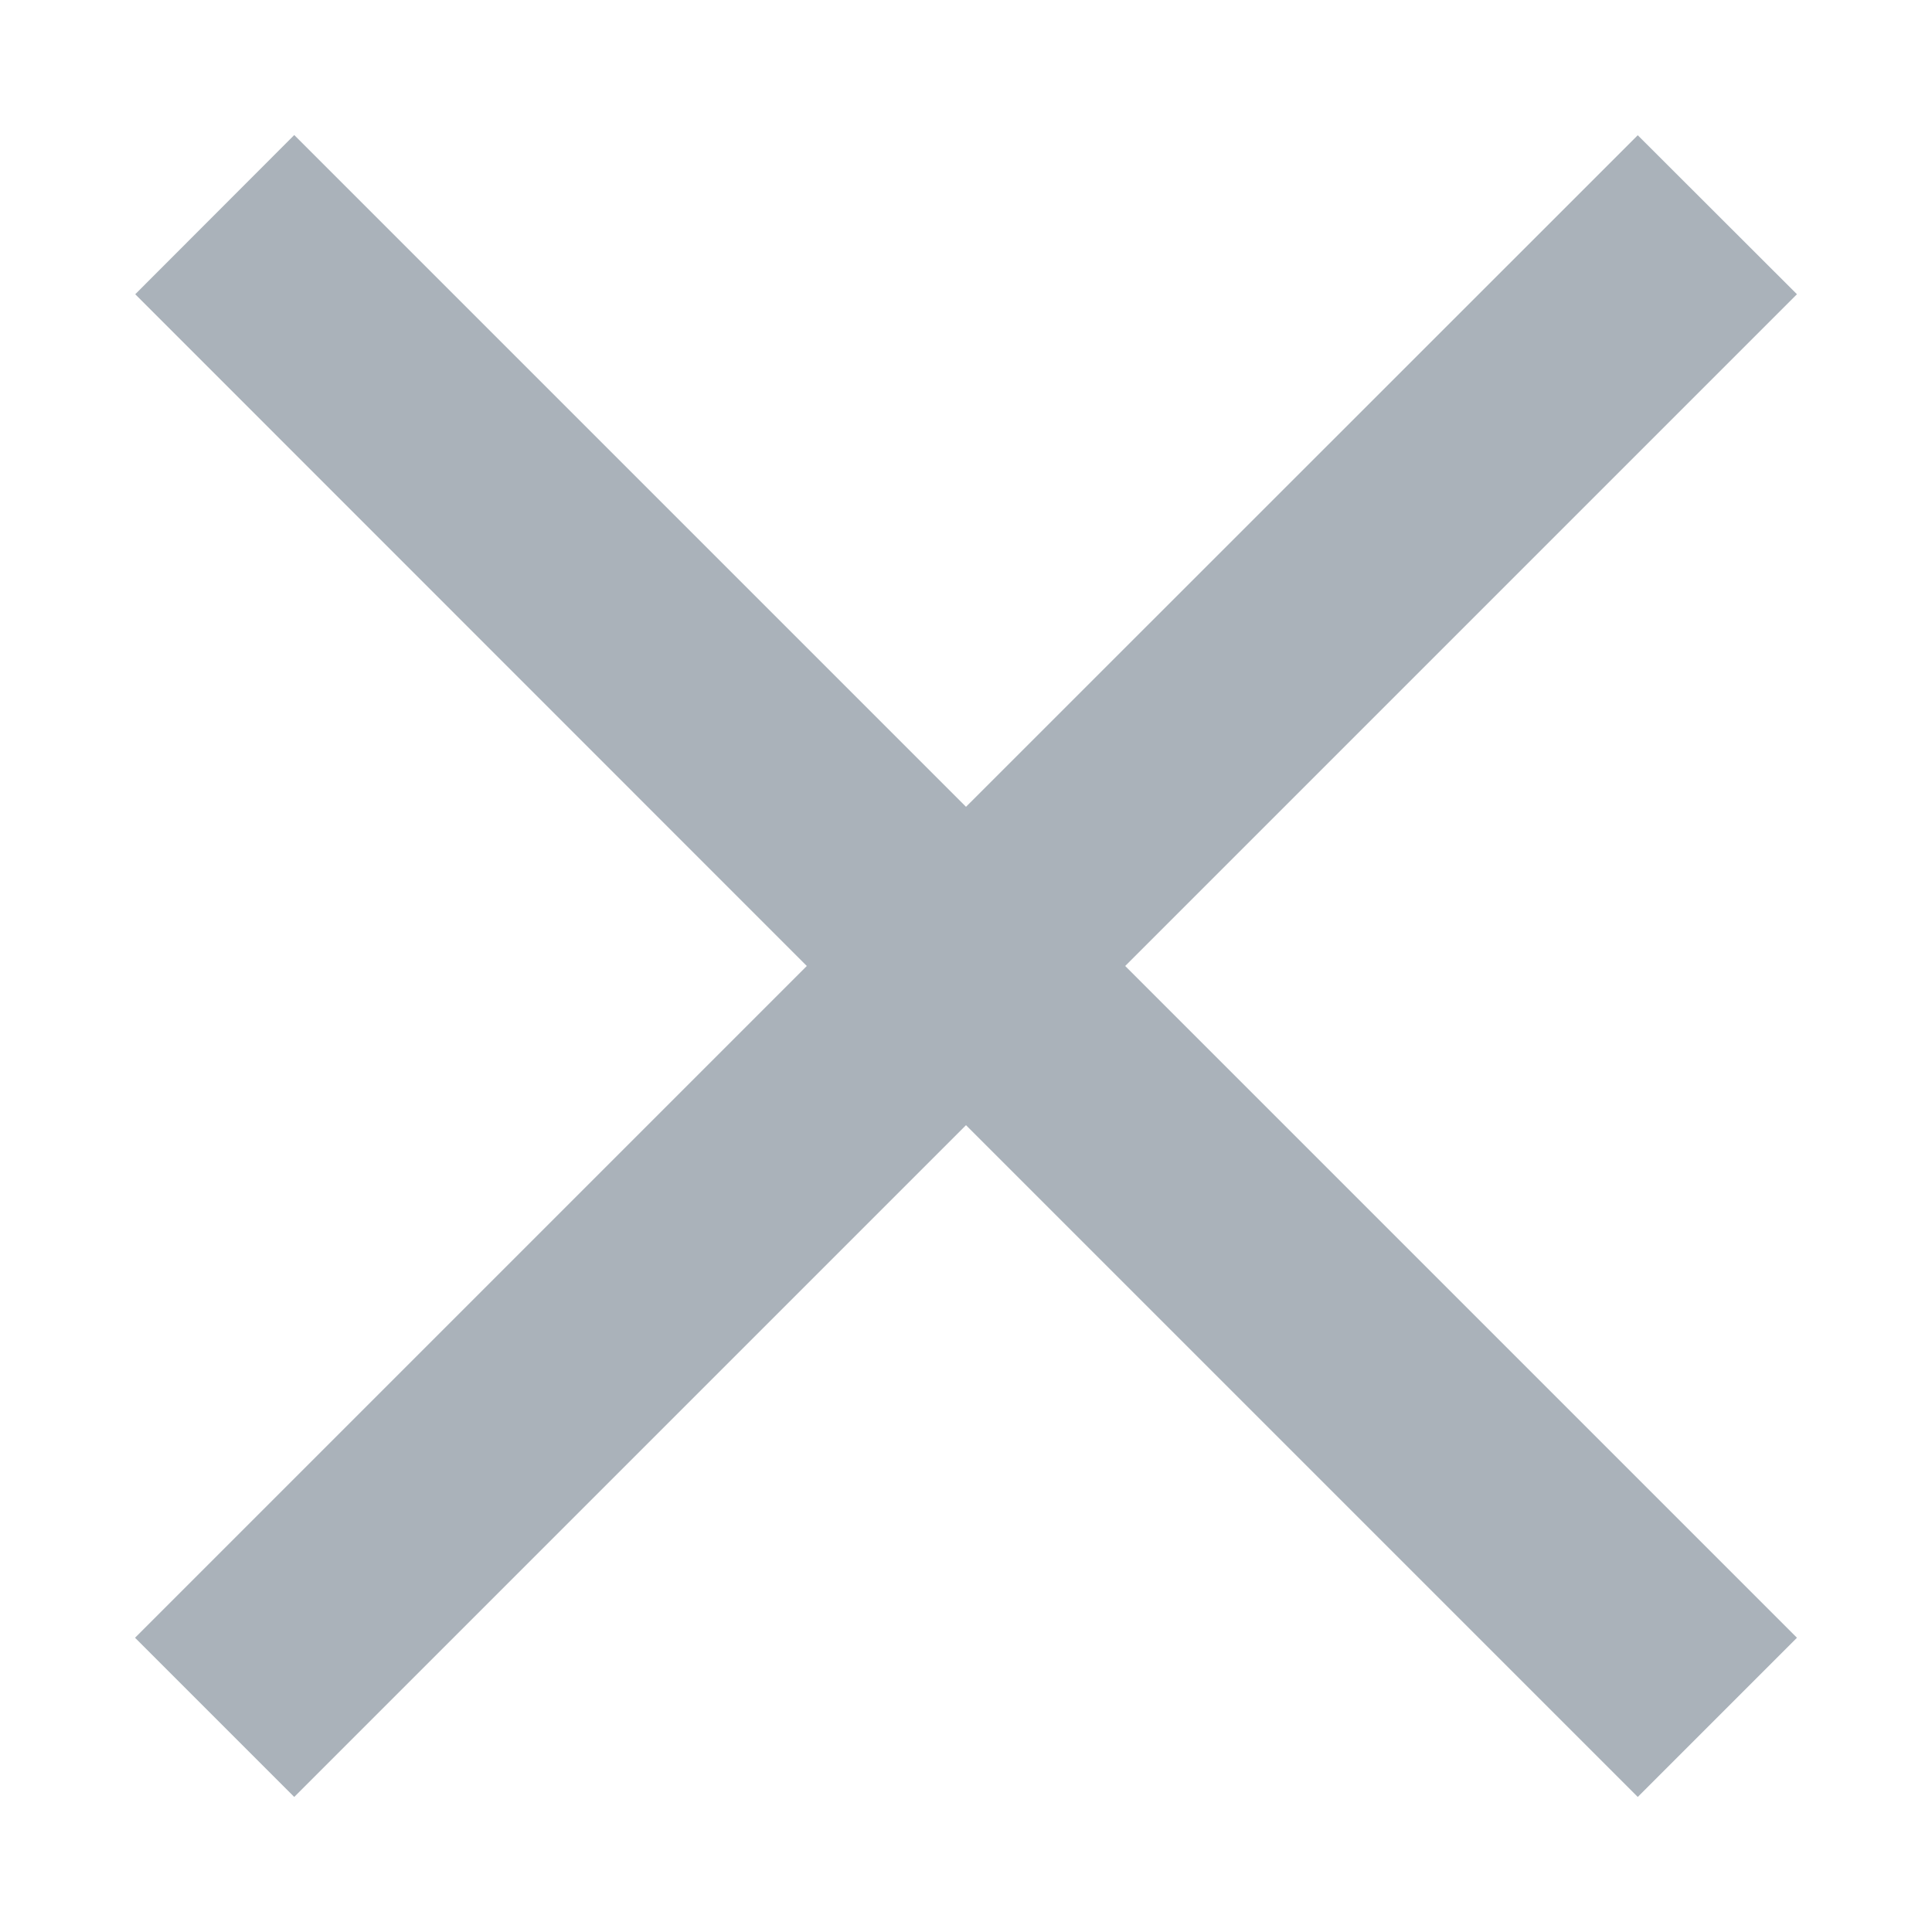<svg xmlns="http://www.w3.org/2000/svg" width="10" height="10" viewBox="0 0 10 10">
    <g fill="none" fill-rule="evenodd">
        <path d="M-2-2h14v14H-2V-2zm0 0h14v14H-2V-2z"/>
        <path fill="#AAB2BA" fill-rule="nonzero" d="M9.301 1.523L8.477.7 5 4.176 1.523.699.7 1.523 4.176 5 .699 8.477l.824.824L5 5.824l3.477 3.477.824-.824L5.824 5z"/>
    </g>
</svg>
